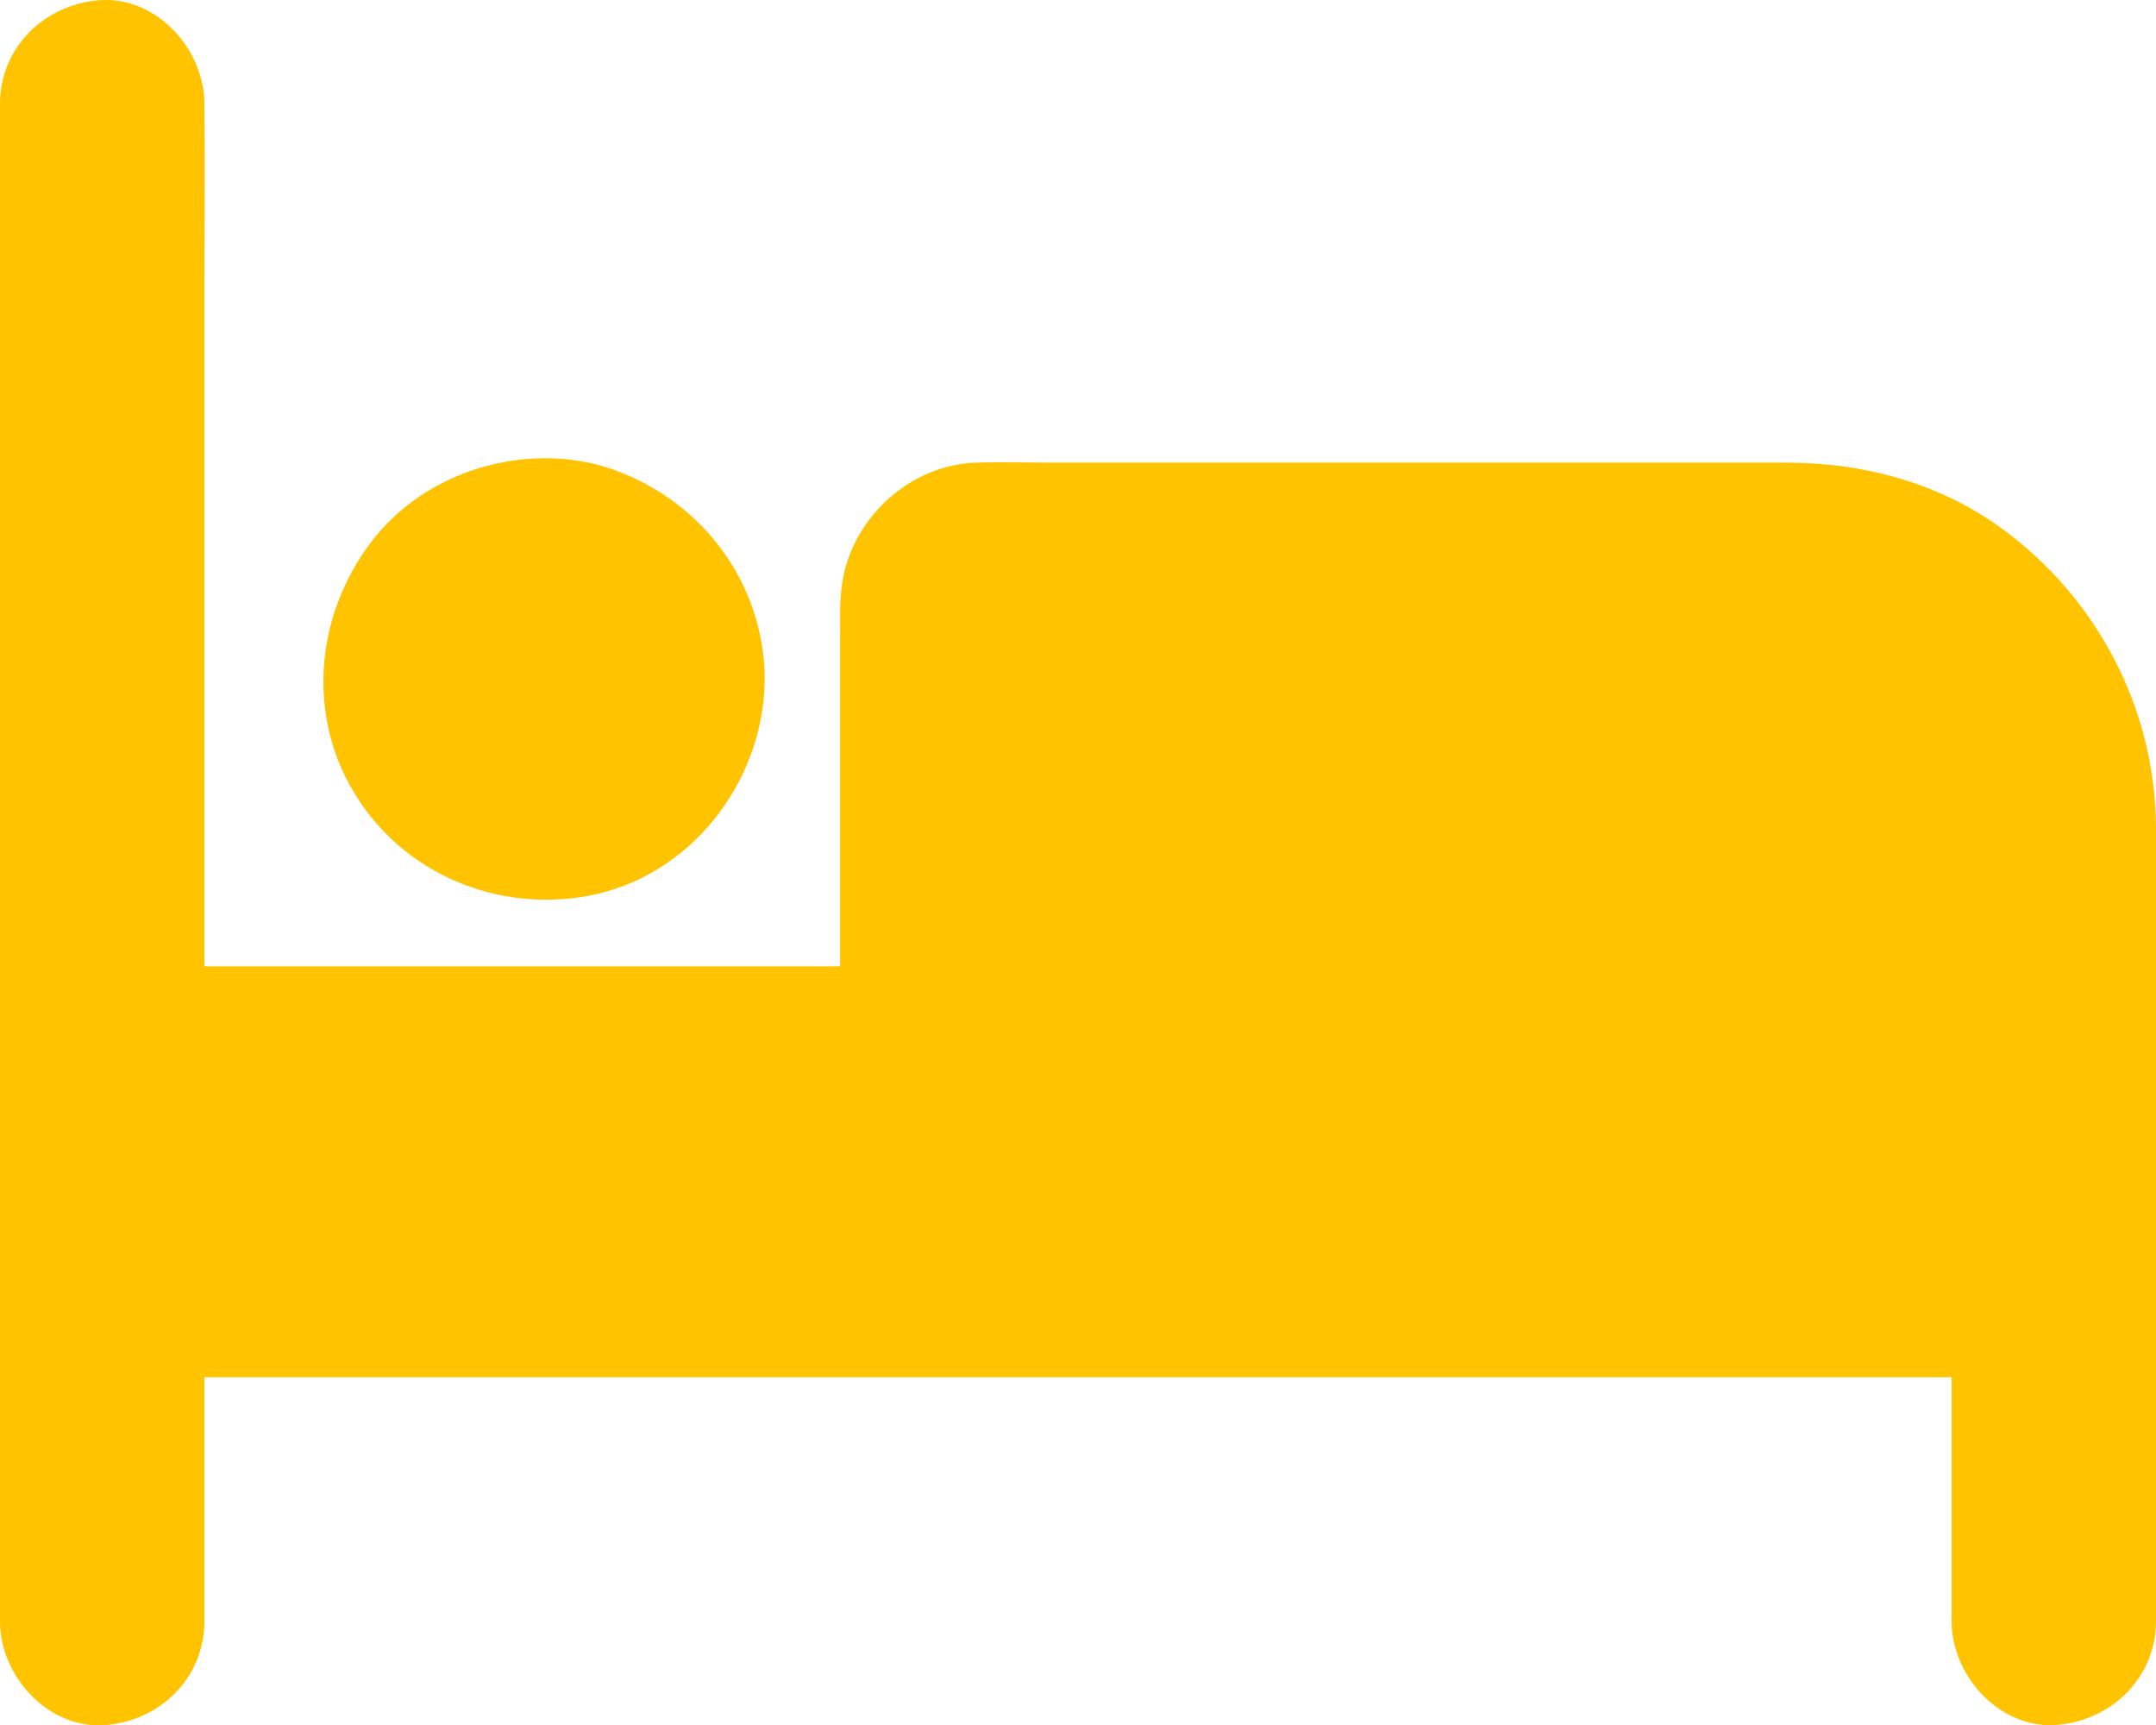 <?xml version="1.0" encoding="UTF-8"?>
<svg width="70px" height="56px" viewBox="0 0 70 56" version="1.1" xmlns="http://www.w3.org/2000/svg" xmlns:xlink="http://www.w3.org/1999/xlink">
    <!-- Generator: Sketch 51.3 (57544) - http://www.bohemiancoding.com/sketch -->
    <title>bedroom_2</title>
    <desc>Created with Sketch.</desc>
    <defs></defs>
    <g id="icons" stroke="none" stroke-width="1" fill="none" fill-rule="evenodd">
        <g id="bedroom_2" fill="#FFC300" fill-rule="nonzero">
            <path d="M64.988,17.153 C62.949,15.669 60.489,15.02 58.007,15.02 L34.342,15.02 C33.446,15.02 32.559,14.992 31.663,15.02 C31.565,15.02 31.458,15.025 31.36,15.044 C29.507,15.244 27.883,16.696 27.426,18.52 C27.249,19.22 27.277,19.916 27.277,20.62 L27.277,31.372 L6.636,31.372 L6.636,9.439 C6.636,7.451 6.659,5.454 6.636,3.461 C6.636,3.433 6.636,3.4 6.636,3.377 C6.636,1.613 5.11,-0.081 3.318,0.003 C1.517,0.092 0,1.482 0,3.382 L0,46.562 C0,48.56 0,50.552 0,52.54 L0,52.634 C0,54.393 1.526,56.087 3.318,56.008 C5.119,55.924 6.636,54.524 6.636,52.634 L6.636,44.71 L63.364,44.71 L63.364,52.629 C63.364,54.388 64.885,56.082 66.682,56.003 C68.479,55.91 70,54.519 70,52.62 L70,35.759 L70,33.482 L70,33.062 L70,29.604 L70,26.864 C69.972,22.977 68.087,19.416 64.988,17.153 Z" id="Shape"></path>
            <path d="M19.128,29.077 C22.404,28.451 24.751,25.432 24.826,22.165 C24.826,22.133 24.826,22.095 24.826,22.077 L24.826,22.058 C24.826,22.039 24.831,22.035 24.831,22.021 C24.793,18.969 22.875,16.36 20.038,15.291 C17.355,14.279 14.037,15.165 12.217,17.387 C10.289,19.743 9.897,23.071 11.489,25.721 C13.071,28.358 16.137,29.641 19.128,29.077 Z" id="Shape"></path>
        </g>
    </g>
</svg>